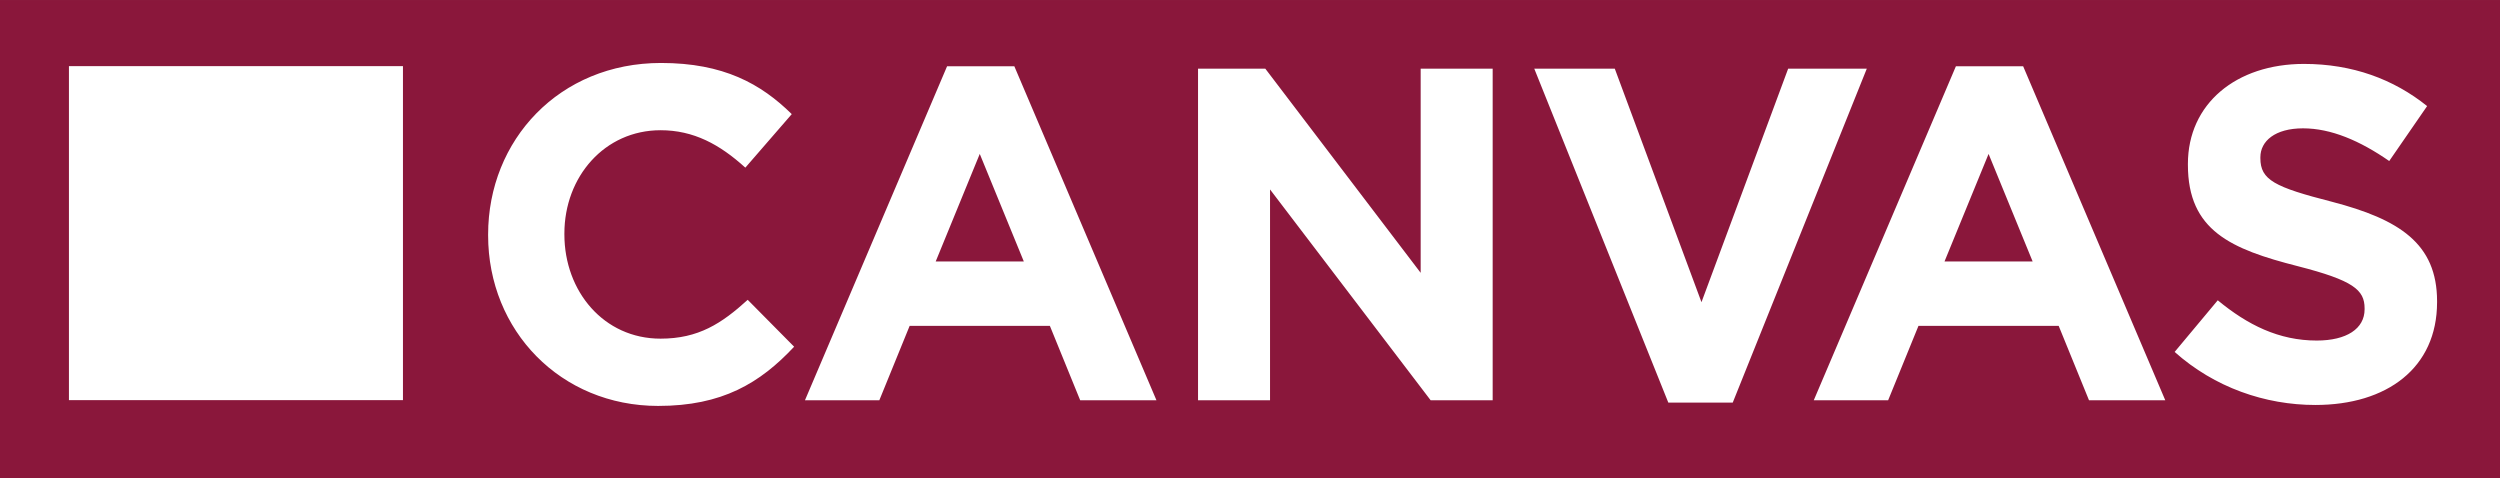 <?xml version="1.0" encoding="UTF-8" standalone="no"?>
<!-- Created with Inkscape (http://www.inkscape.org/) -->
<svg xmlns:rdf="http://www.w3.org/1999/02/22-rdf-syntax-ns#" xmlns="http://www.w3.org/2000/svg" height="114.74" width="600" version="1.1" xmlns:cc="http://creativecommons.org/ns#" xmlns:dc="http://purl.org/dc/elements/1.1/">
 <rect width="100%" height="100%" fill="#808080" stroke="none"/>
 <defs>
  <clipPath id="clipPath18" clipPathUnits="userSpaceOnUse">
   <path d="m0,0,680.32,0,0,963.78h-680.32v-963.78z"/>
  </clipPath>
 </defs>
 <g transform="translate(-123.151,129.524)">
  <path d="m123.15-129.52,600,0,0,114.74-600,0,0-114.74z" fill-rule="nonzero" fill="#8a173b"/>
  <g transform="matrix(1.789,0,0,-1.789,-182.322,1536.88)">
   <g clip-path="url(#clipPath18)">
    <g transform="translate(481.36,877.144)">
     <path d="m0,0c-6.736,0-13.536,2.35-18.874,7.116l5.784,6.927c4.004-3.305,8.197-5.4,13.28-5.4,4.004,0,6.419,1.587,6.419,4.192v0.128c0,2.479-1.525,3.749-8.96,5.656-8.96,2.288-14.743,4.765-14.743,13.598v0.127c0,8.073,6.482,13.41,15.57,13.41,6.481,0,12.009-2.034,16.522-5.656l-5.084-7.371c-3.94,2.732-7.817,4.385-11.566,4.385-3.75,0-5.72-1.716-5.72-3.878v-0.126c0-2.924,1.906-3.876,9.596-5.846,9.024-2.352,14.108-5.594,14.108-13.346v-0.127c0-8.834-6.737-13.789-16.332-13.789m-49.745,19.254,11.82,0-5.909,14.425-5.911-14.425zm-17.539-18.619,19.065,44.802,9.024,0,19.064-44.802-10.232,0-4.067,9.977-18.81,0-4.067-9.977-9.977,0zm-19.514-0.319-17.984,44.801,10.802,0,11.63-31.328,11.629,31.328,10.549,0-17.985-44.801-8.641,0zm-63.09,0.319,0,44.482,9.024,0,20.843-27.389,0,27.389,9.659,0,0-44.482-8.324,0-21.543,28.279,0-28.279-9.659,0zm-35.192,18.619,11.819,0-5.909,14.425-5.91-14.425zm-17.539-18.619,19.064,44.802,9.024,0,19.064-44.802-10.232,0-4.065,9.977-18.812,0-4.066-9.977-9.977,0zm-19.691-0.763c-13.092,0-22.815,10.104-22.815,22.877v0.128c0,12.646,9.533,23.004,23.195,23.004,8.389,0,13.409-2.798,17.539-6.863l-6.228-7.181c-3.43,3.113-6.926,5.021-11.373,5.021-7.5,0-12.901-6.229-12.901-13.855v-0.126c0-7.627,5.274-13.981,12.901-13.981,5.082,0,8.197,2.034,11.691,5.211l6.228-6.292c-4.576-4.892-9.659-7.943-18.237-7.943m-79.05,45.584,44.81,0,0-44.81-44.81,0,0,44.81z" fill-rule="nonzero" fill="#FFF"/>
    </g>
   </g>
  </g>
 </g>
</svg>
